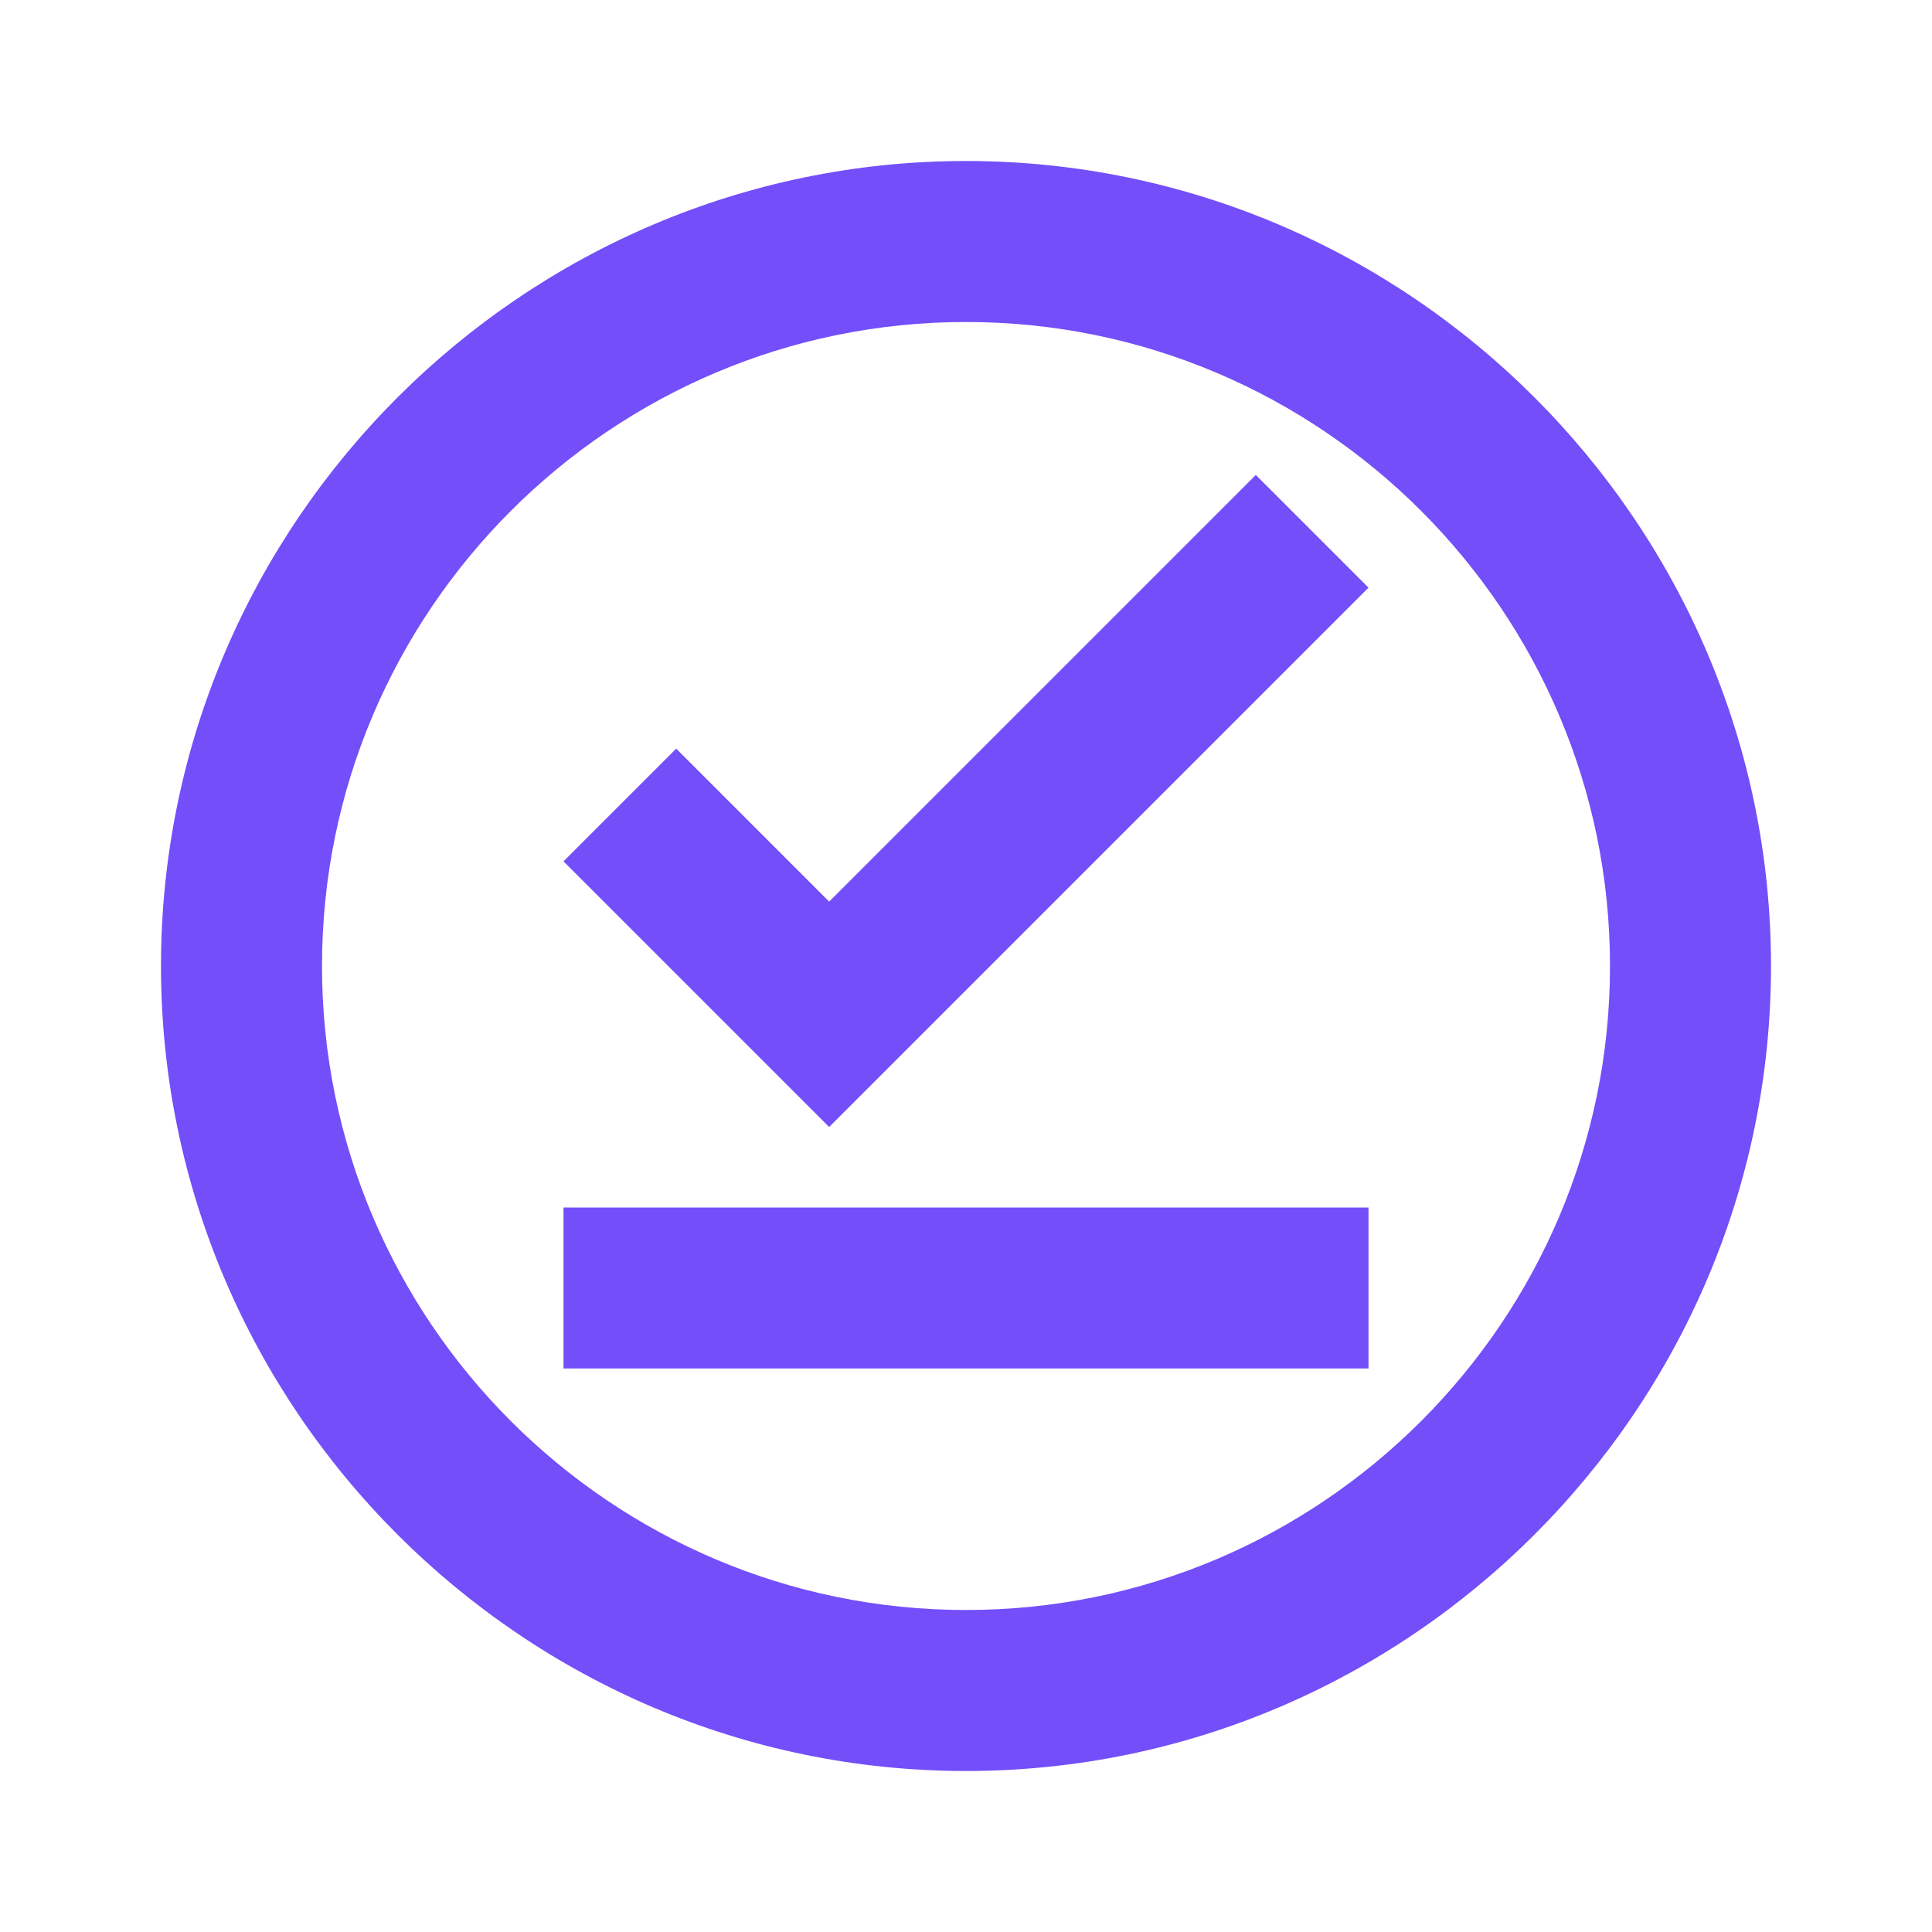 <svg xmlns="http://www.w3.org/2000/svg" width="24" height="24" viewBox="0 0 24 24">
<path fill="none" d="M0 0h24v24H0z"/>
<path fill="rgb(115,78,249)" d="M12 2C6.5 2 2 6.5 2 12s4.5 10 10 10 10-4.5 10-10S17.5 2 12 2zm0 18c-4.41 0-8-3.59-8-8s3.59-8 8-8 8 3.59 8 8-3.59 8-8 8zm-5-5h10v2H7zm3.3-3.8L8.4 9.3 7 10.7l3.3 3.3L17 7.3l-1.4-1.4z"/></svg>